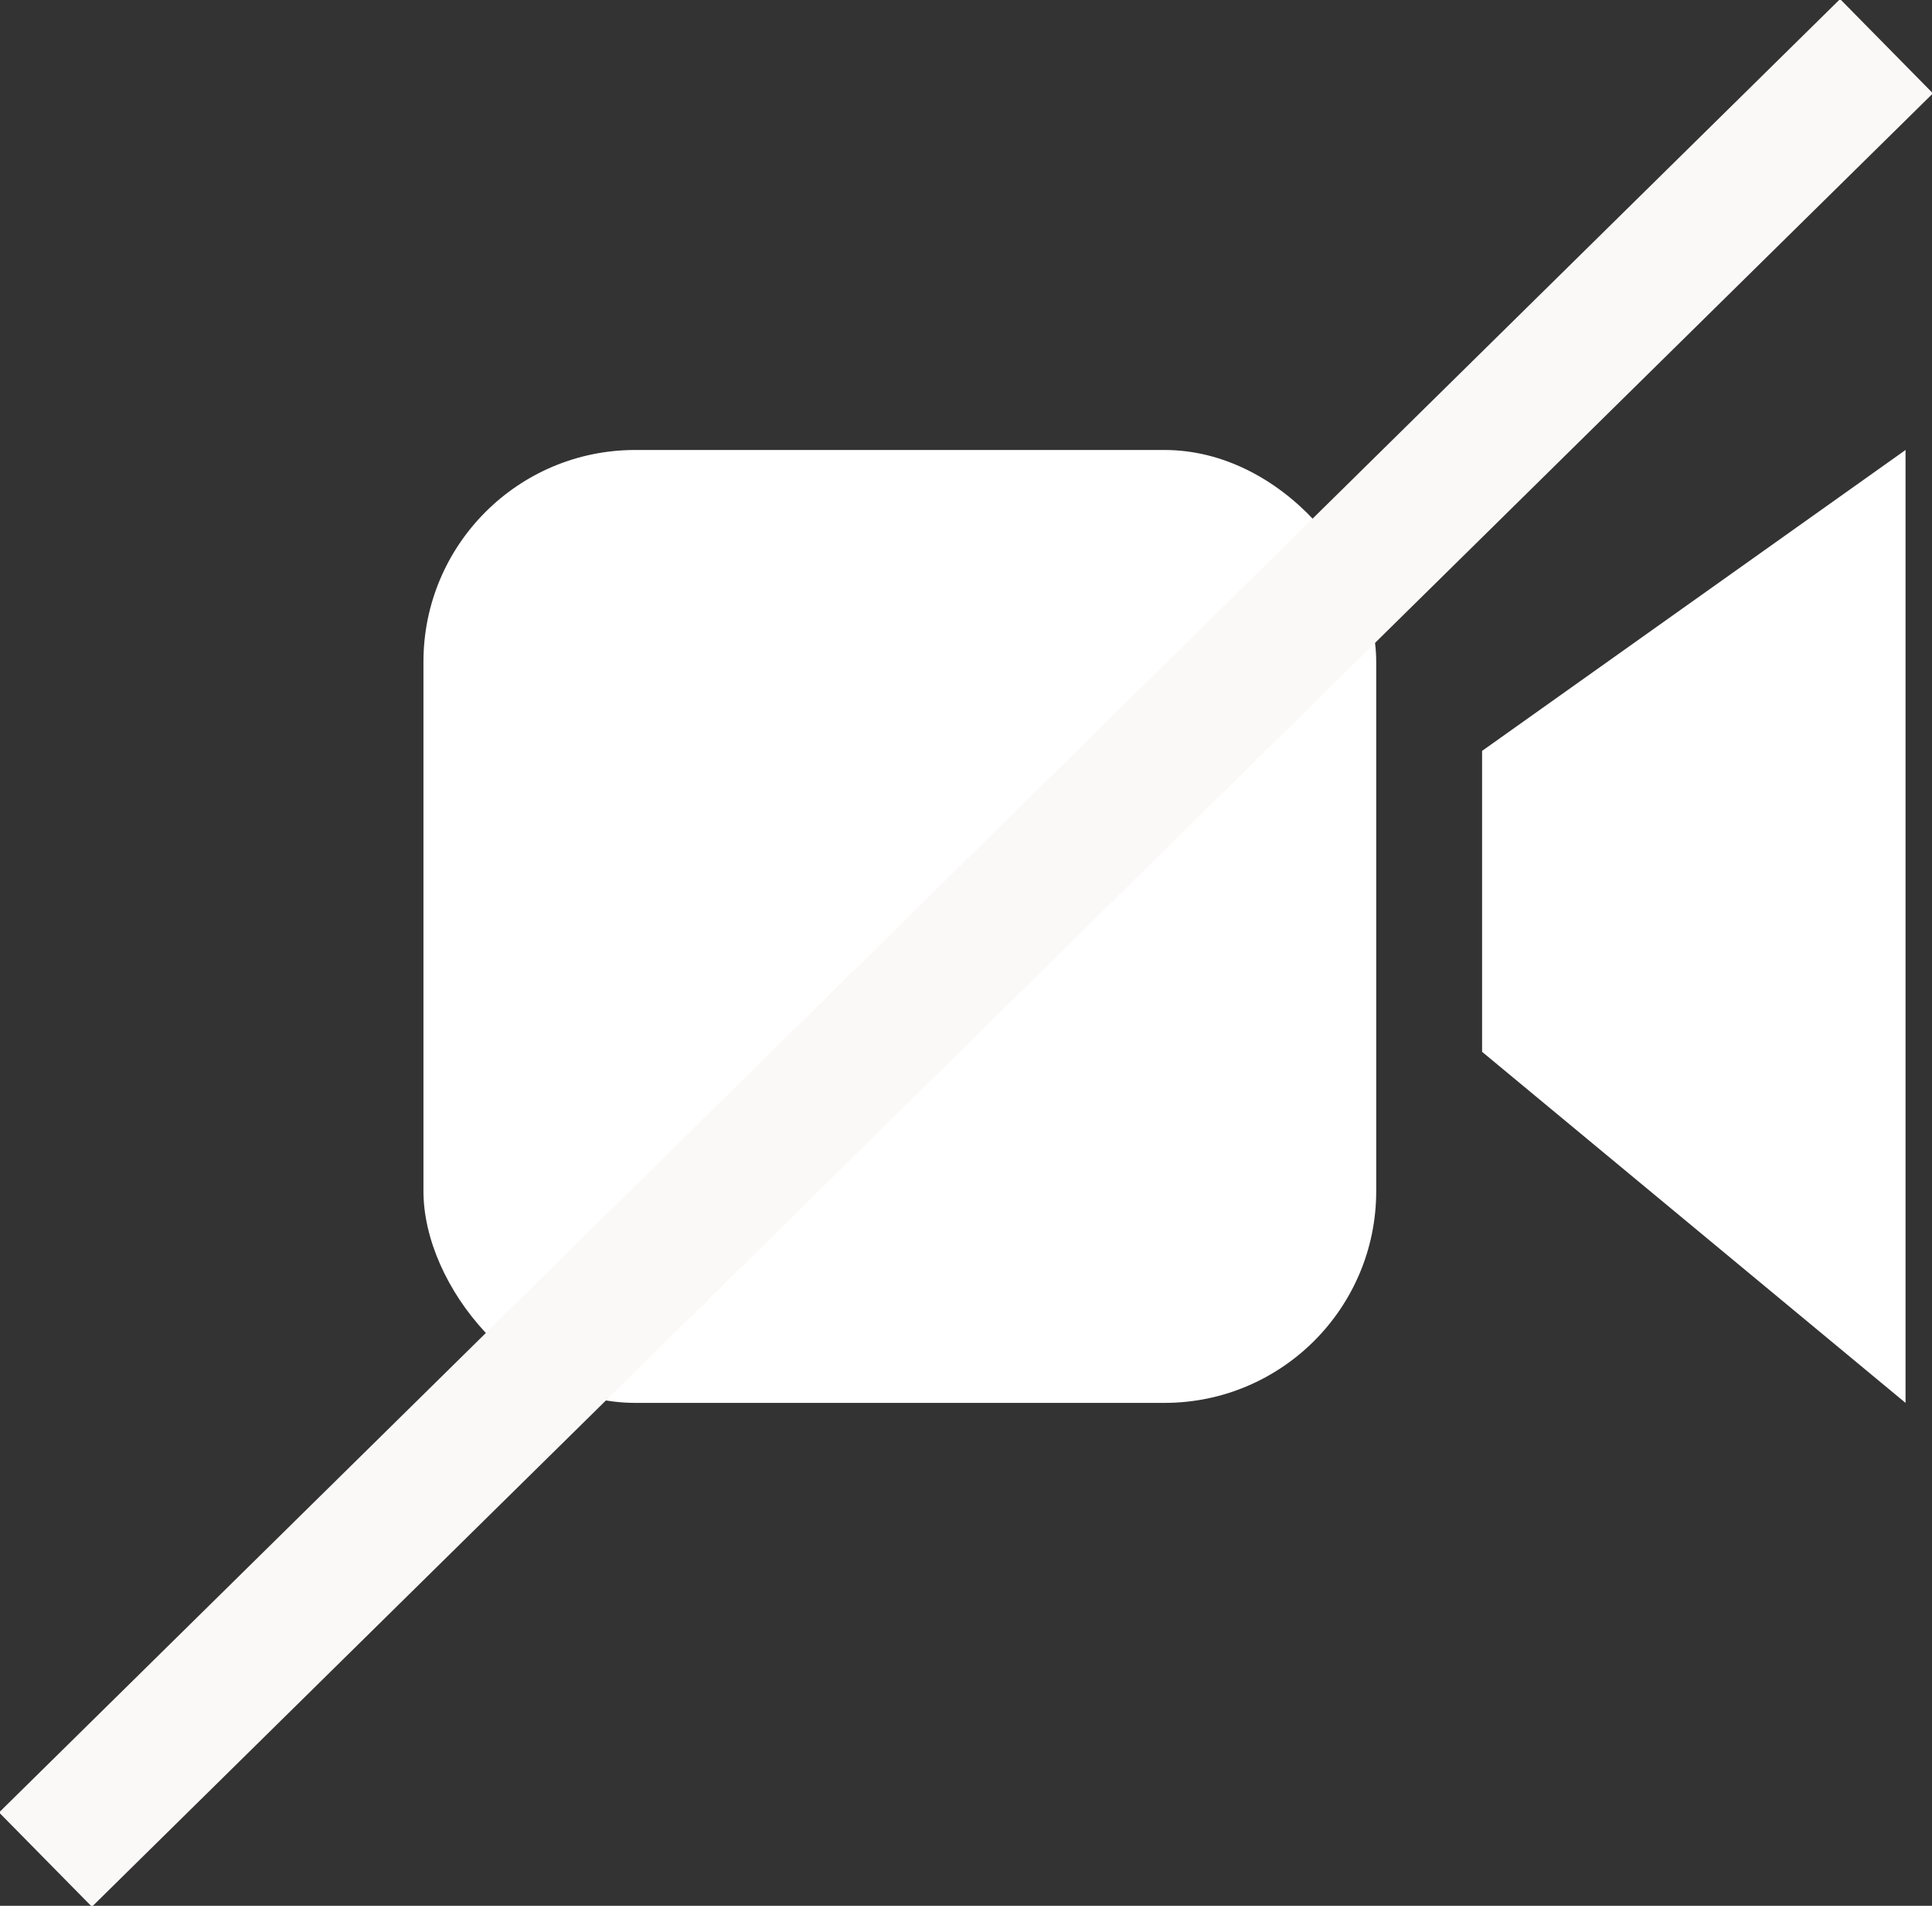 <?xml version="1.0" encoding="UTF-8" standalone="no"?>
<svg width="73px" height="72px" viewBox="0 0 73 72" version="1.1" xmlns="http://www.w3.org/2000/svg" xmlns:xlink="http://www.w3.org/1999/xlink">
    <rect x="0" y="0" width="73" height="72" fill="#333333" stroke="none"/>
    <!-- Generator: Sketch 3.8.3 (29802) - http://www.bohemiancoding.com/sketch -->
    <title>Cam Off</title>
    <desc>Created with Sketch.</desc>
    <defs></defs>
    <g id="Utils" stroke="none" stroke-width="1" fill="none" fill-rule="evenodd">
        <g id="Icons" transform="translate(-128, -506)">
            <g id="Cam-Off" transform="translate(131, 509)">
                <rect id="Body" fill="#FFFFFF" x="13" y="14" width="36" height="36" rx="8"></rect>
                <polygon id="Lens" fill="#FFFFFF" points="53 36.737 69 50 69 14 53 25.368"></polygon>
                <path d="M0.5,65.5 L66.5,0.5" id="Line" stroke="#FBF8F8" stroke-width="5" stroke-linecap="square"></path>
            </g>
        </g>
    </g>
</svg>